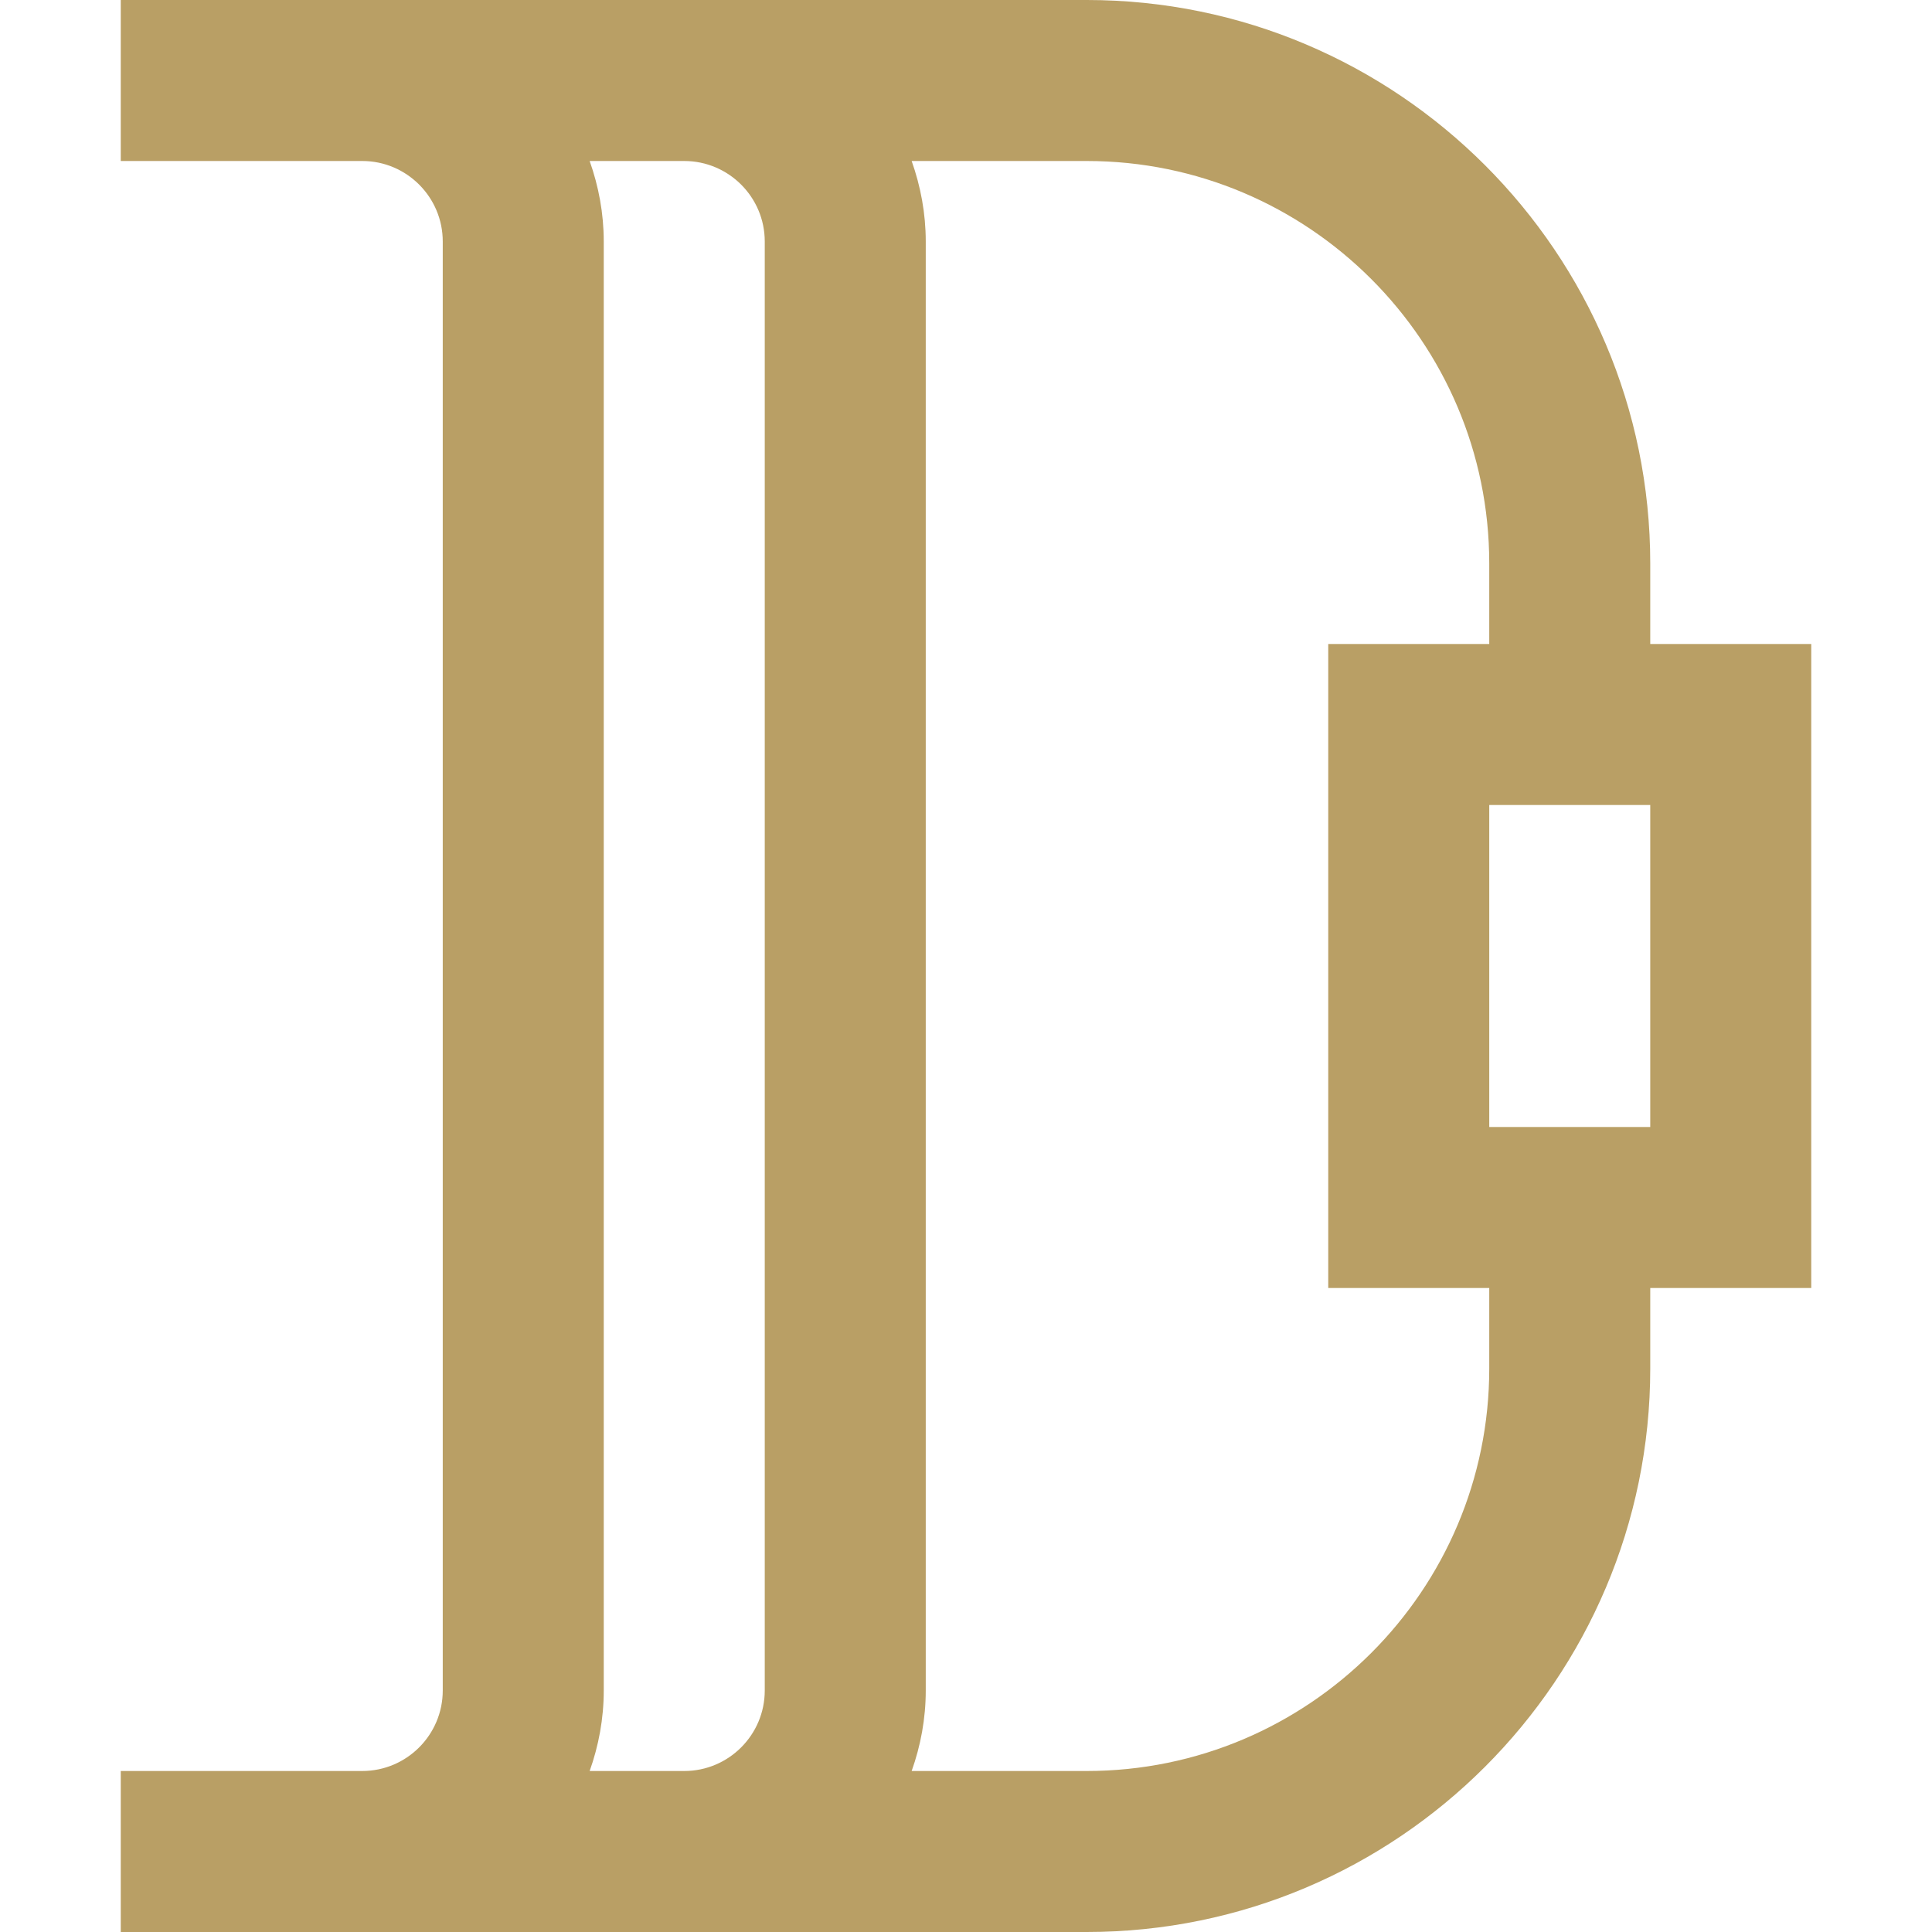 <svg width="30" height="30" fill="#B99F65" viewBox="-24 0 384 384" xmlns="http://www.w3.org/2000/svg"><path d="m48 352h-48v32h192c61.762 0 112-50.238 112-112v-16h32v-128h-32v-16c0-61.762-50.238-112-112-112h-192v32h48c8.824 0 16 7.176 16 16v288c0 8.824-7.176 16-16 16zm256-128h-32v-64h32zm-32-112v16h-32v128h32v16c0 44.113-35.887 80-80 80h-34.801c1.785-5.016 2.801-10.383 2.801-16v-288c0-5.617-1.023-10.984-2.801-16h34.801c44.113 0 80 35.887 80 80zm-176-80h16c8.824 0 16 7.176 16 16v288c0 8.824-7.176 16-16 16h-18.801c1.785-5.016 2.801-10.383 2.801-16v-288c0-5.617-1.023-10.984-2.801-16zm0 0"/></svg>